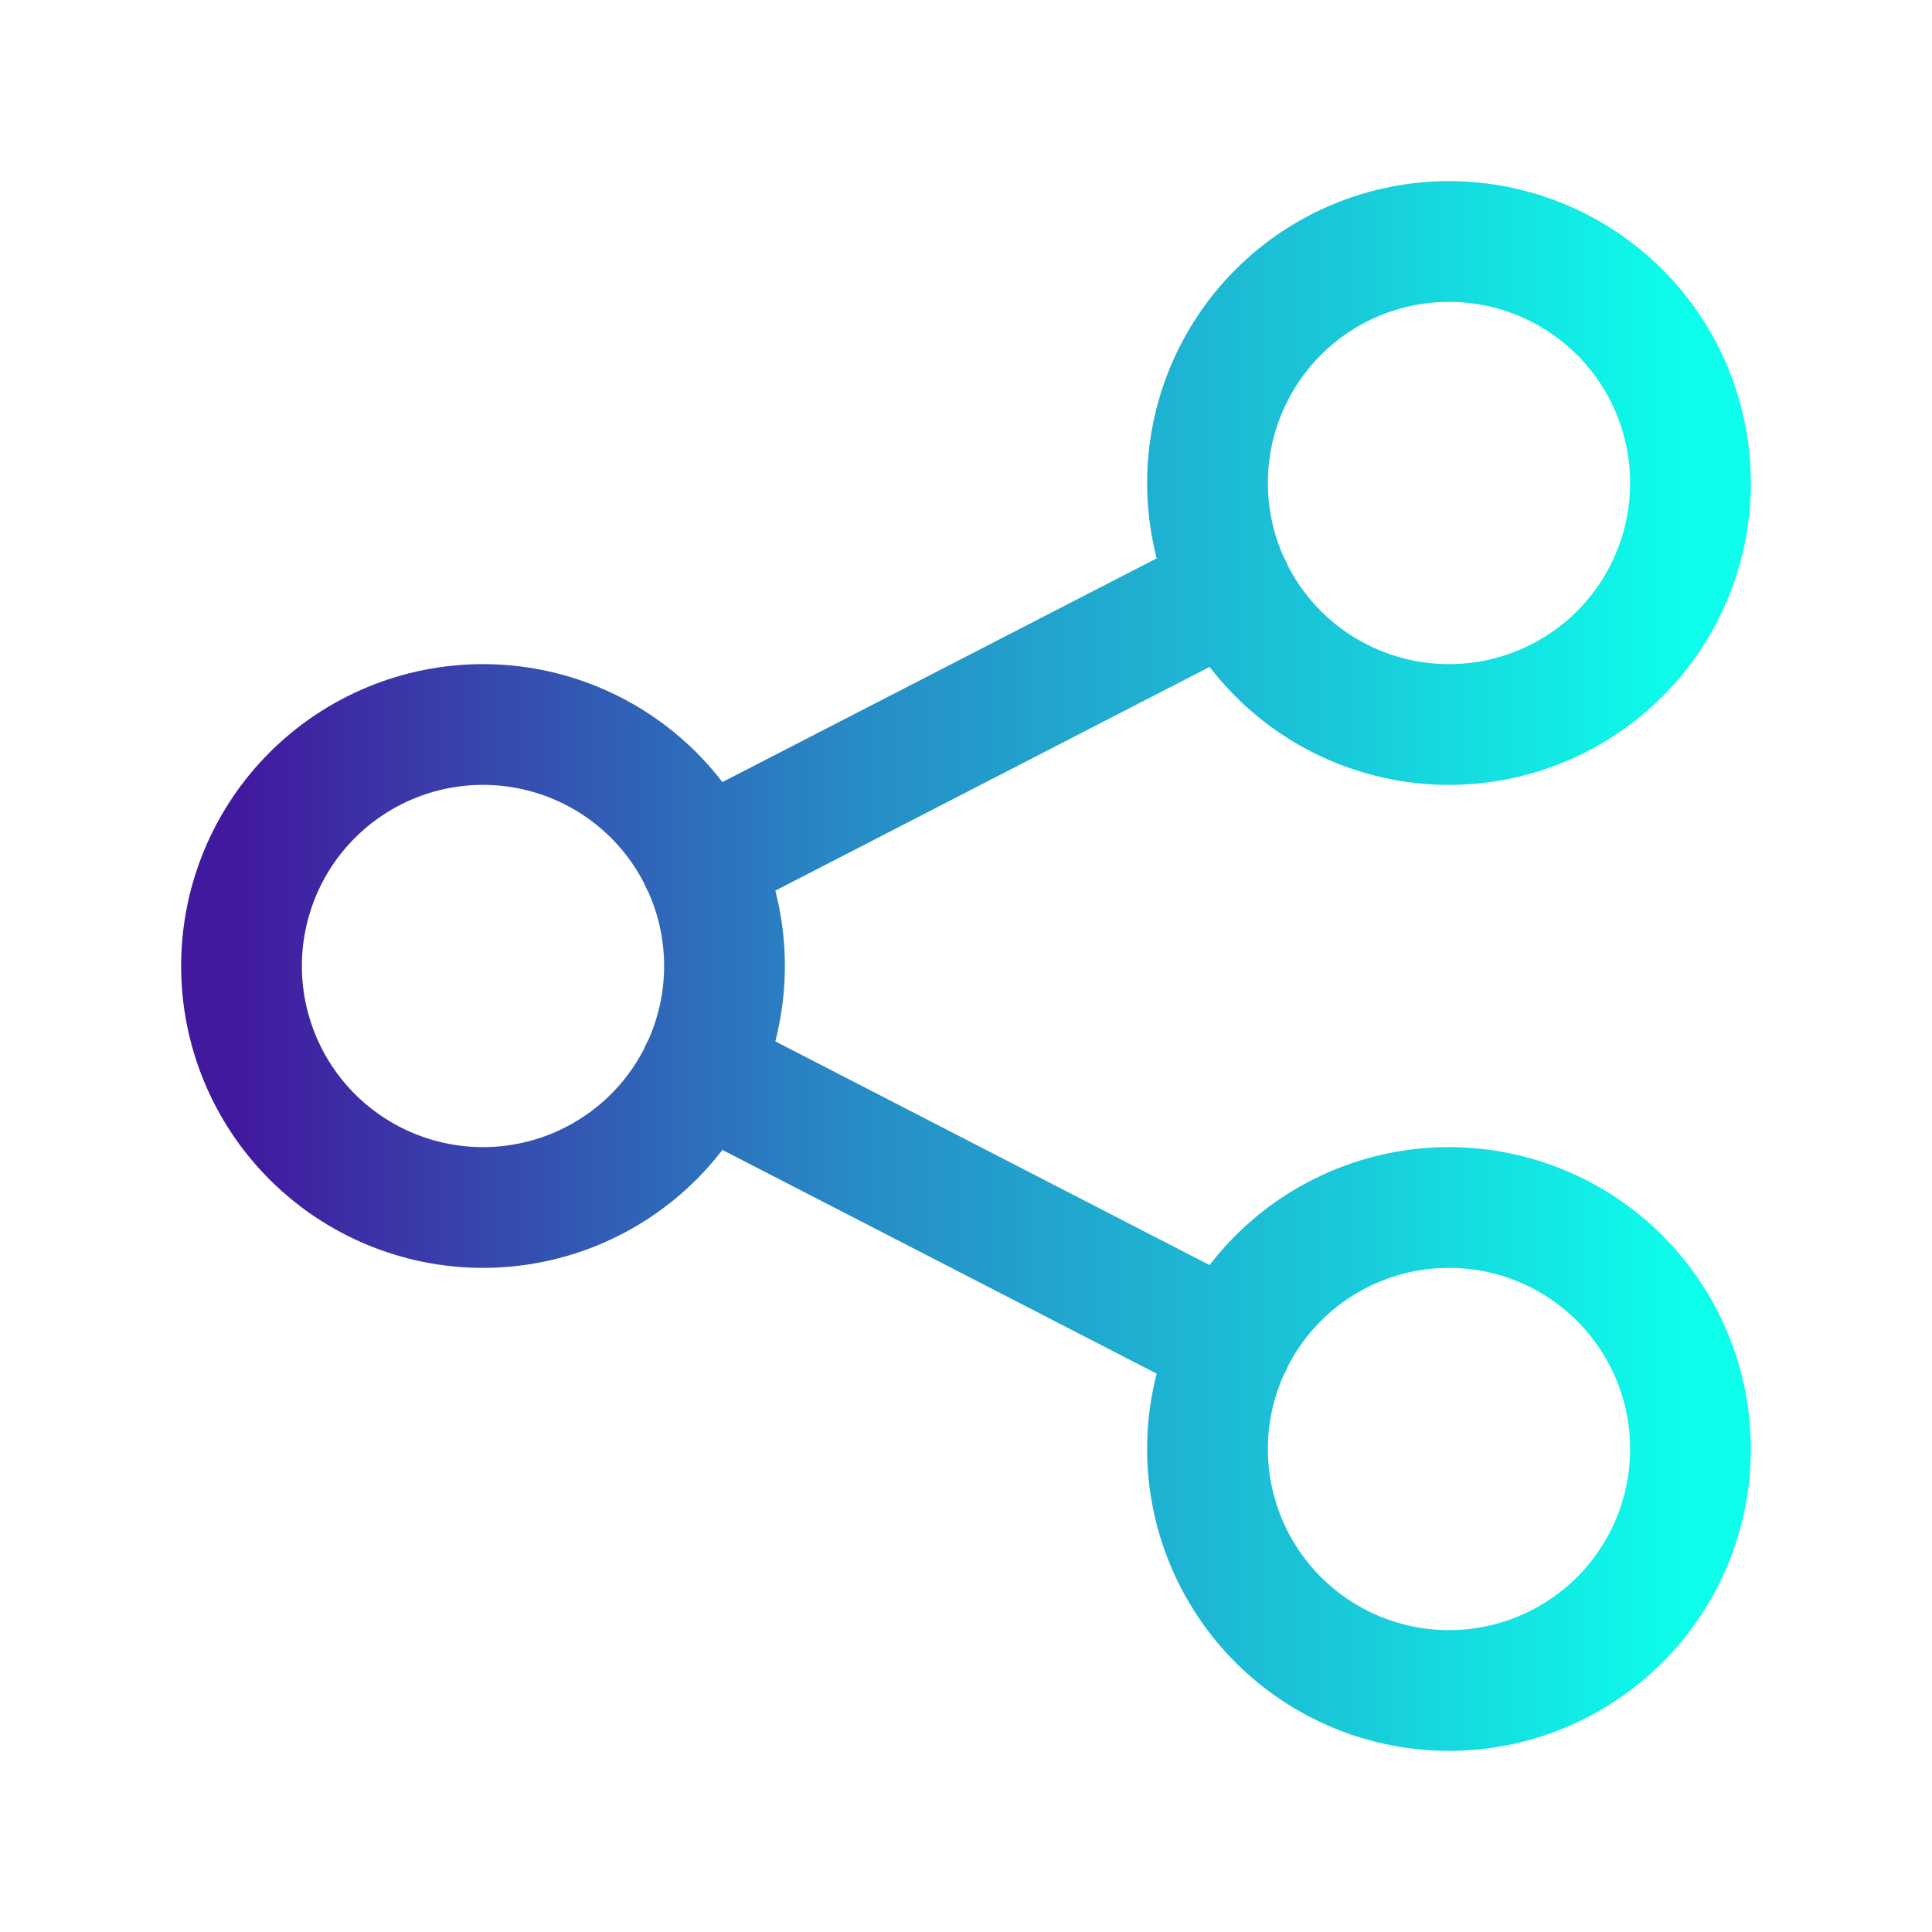 <svg width="48" height="48" viewBox="0 0 48 48" fill="none" xmlns="http://www.w3.org/2000/svg">
<path d="M17.4 21.4L30.6 14.6M17.4 26.6L30.6 33.4M6 24C6 25.591 6.632 27.117 7.757 28.243C8.883 29.368 10.409 30 12 30C13.591 30 15.117 29.368 16.243 28.243C17.368 27.117 18 25.591 18 24C18 22.409 17.368 20.883 16.243 19.757C15.117 18.632 13.591 18 12 18C10.409 18 8.883 18.632 7.757 19.757C6.632 20.883 6 22.409 6 24ZM30 12C30 13.591 30.632 15.117 31.757 16.243C32.883 17.368 34.409 18 36 18C37.591 18 39.117 17.368 40.243 16.243C41.368 15.117 42 13.591 42 12C42 10.409 41.368 8.883 40.243 7.757C39.117 6.632 37.591 6 36 6C34.409 6 32.883 6.632 31.757 7.757C30.632 8.883 30 10.409 30 12ZM30 36C30 37.591 30.632 39.117 31.757 40.243C32.883 41.368 34.409 42 36 42C37.591 42 39.117 41.368 40.243 40.243C41.368 39.117 42 37.591 42 36C42 34.409 41.368 32.883 40.243 31.757C39.117 30.632 37.591 30 36 30C34.409 30 32.883 30.632 31.757 31.757C30.632 32.883 30 34.409 30 36Z" stroke="url(#paint0_linear_0_274)" stroke-width="3" stroke-linecap="round" stroke-linejoin="round"/>
<defs>
<linearGradient id="paint0_linear_0_274" x1="42" y1="24" x2="6" y2="24" gradientUnits="userSpaceOnUse">
<stop stop-color="#0DFEEB"/>
<stop offset="0.259" stop-color="#1AC5D8"/>
<stop offset="0.579" stop-color="#278BC5"/>
<stop offset="1" stop-color="#41199E"/>
</linearGradient>
</defs>
</svg>
